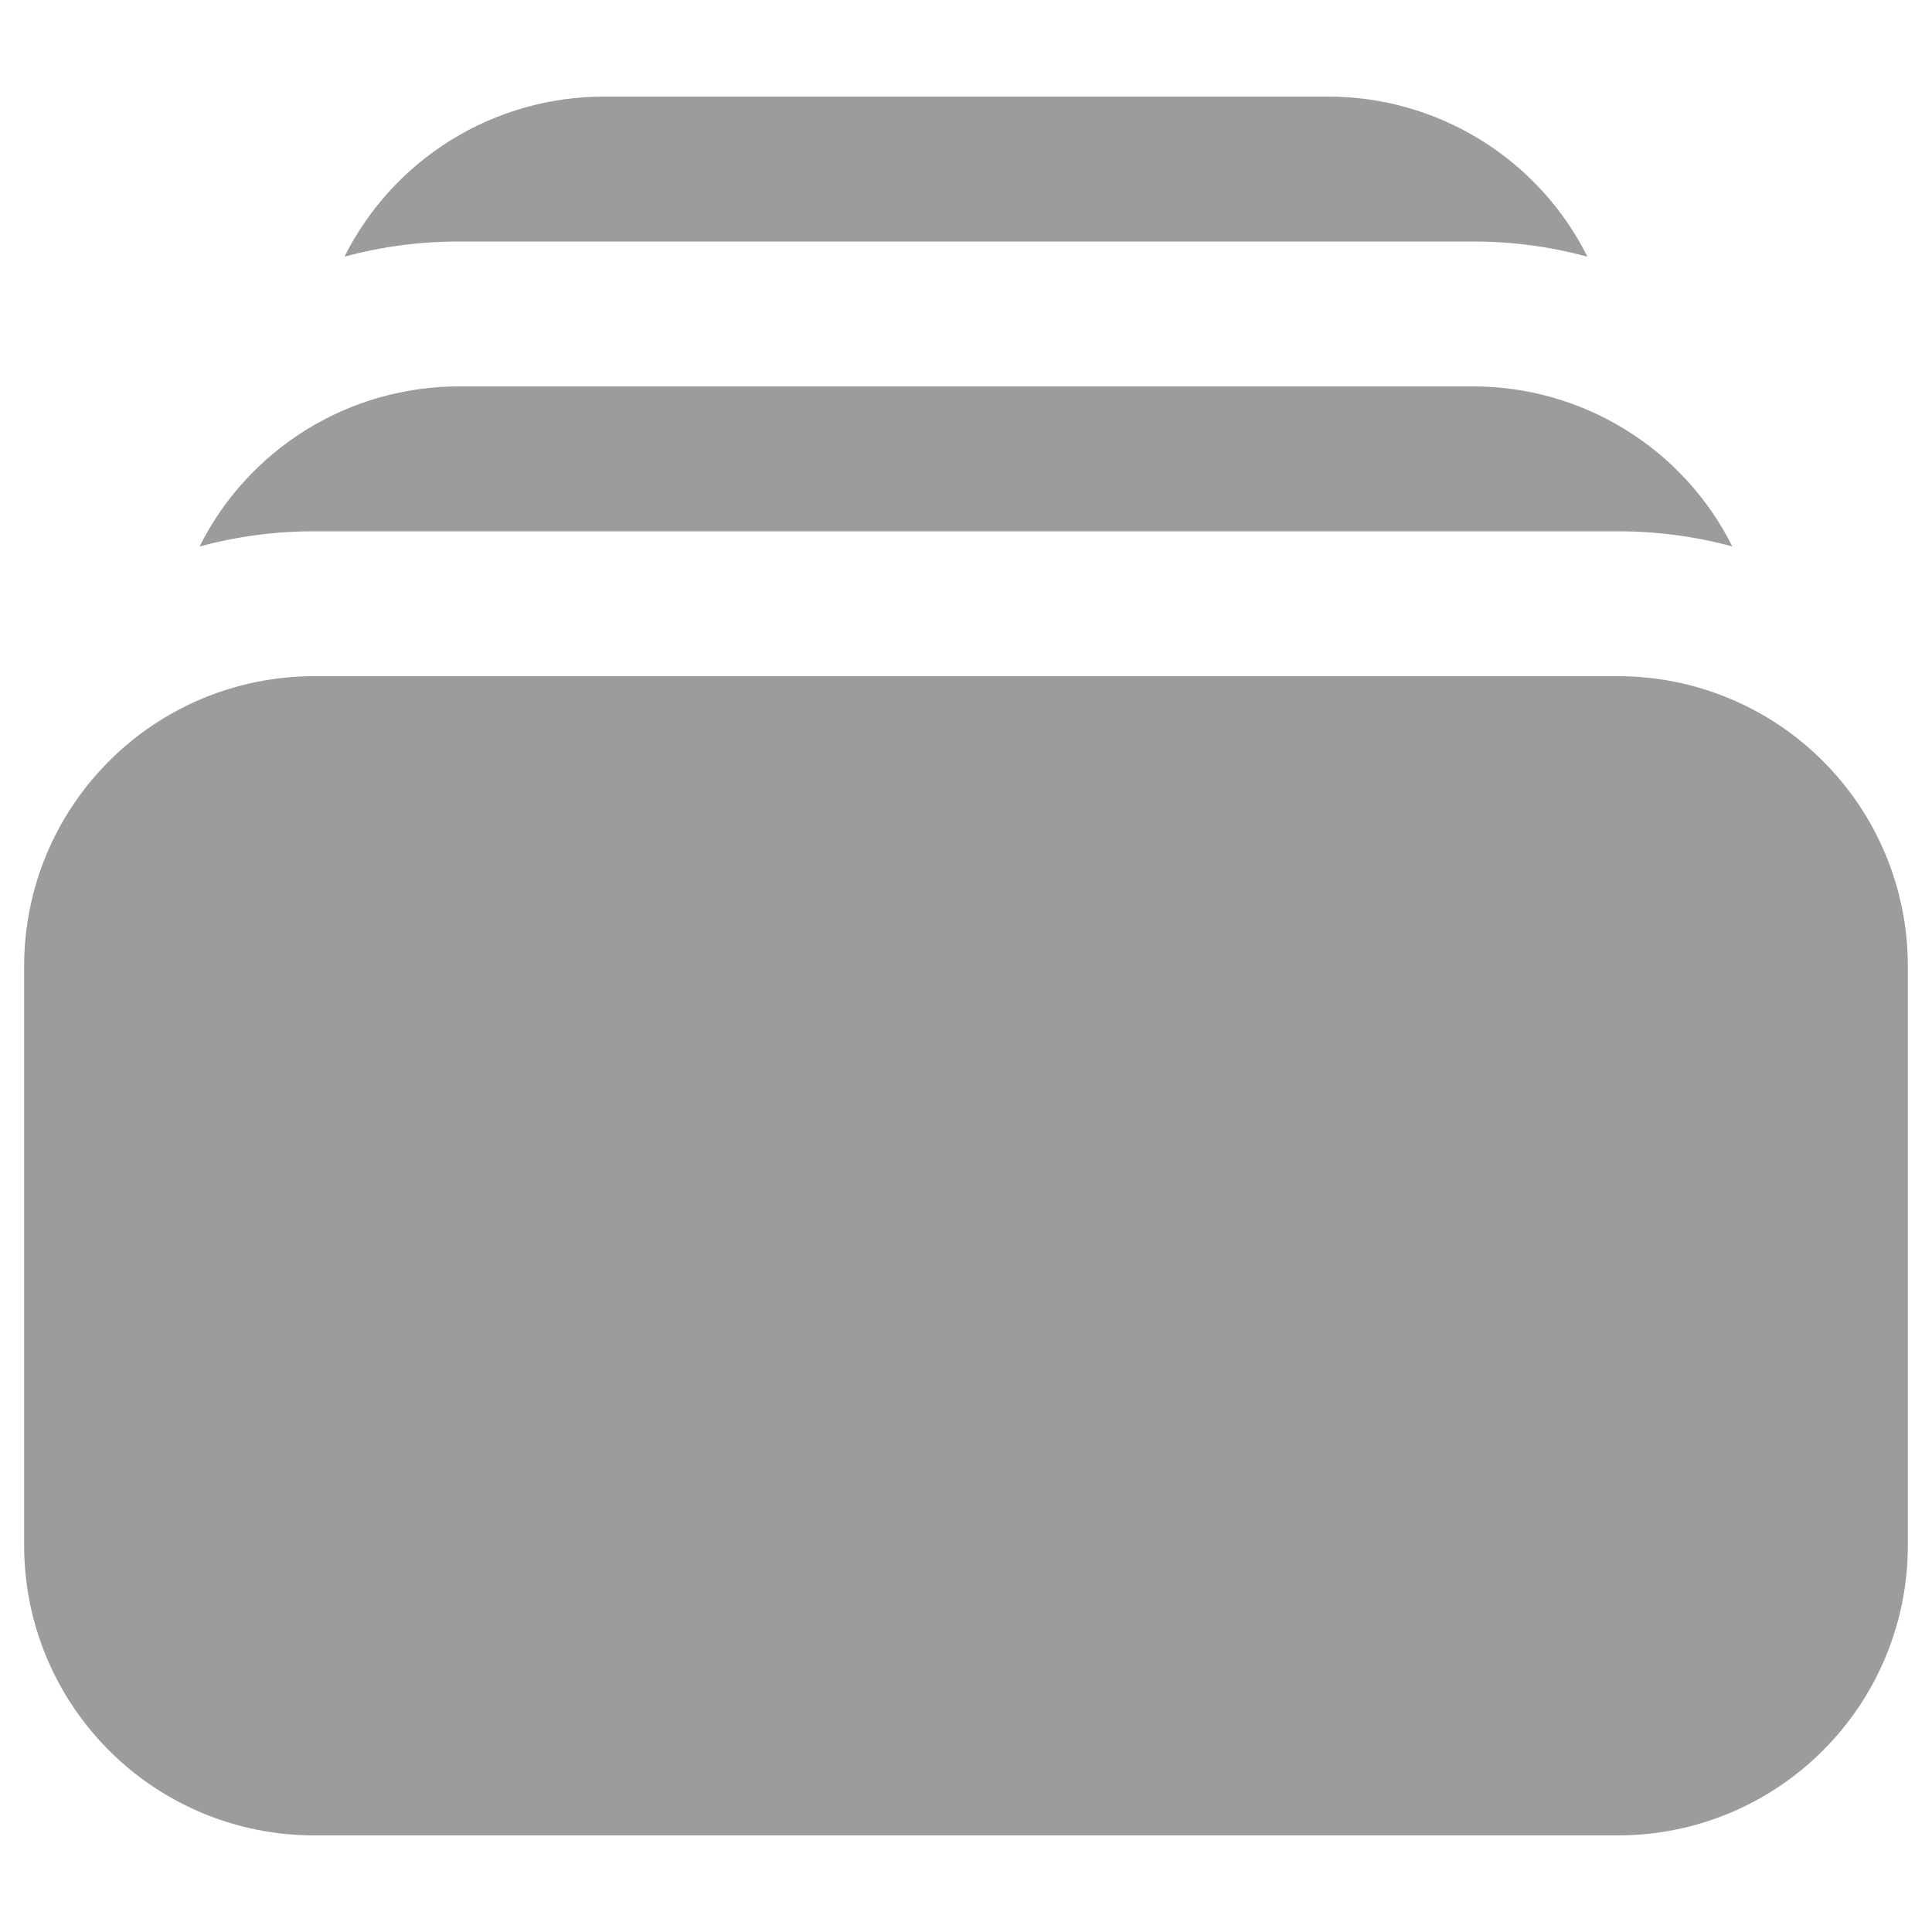 <svg width="20" height="20" viewBox="0 0 20 20" fill="none" xmlns="http://www.w3.org/2000/svg">
<path d="M3.566 2.657C3.952 2.552 4.35 2.5 4.75 2.5H15.25C15.66 2.5 16.056 2.555 16.433 2.657C16.184 2.159 15.801 1.74 15.327 1.448C14.853 1.155 14.307 1 13.75 1H6.25C5.693 1 5.147 1.155 4.673 1.447C4.199 1.74 3.815 2.159 3.566 2.657ZM0.25 10C0.25 9.204 0.566 8.441 1.129 7.879C1.691 7.316 2.454 7 3.25 7H16.75C17.546 7 18.309 7.316 18.871 7.879C19.434 8.441 19.75 9.204 19.75 10V16C19.75 16.796 19.434 17.559 18.871 18.121C18.309 18.684 17.546 19 16.75 19H3.25C2.454 19 1.691 18.684 1.129 18.121C0.566 17.559 0.25 16.796 0.25 16V10ZM3.25 5.5C2.84 5.5 2.444 5.555 2.066 5.657C2.315 5.159 2.699 4.74 3.173 4.447C3.647 4.155 4.193 4 4.75 4H15.25C15.807 4 16.353 4.155 16.827 4.448C17.301 4.74 17.684 5.159 17.933 5.657C17.547 5.552 17.15 5.5 16.75 5.5H3.25Z" fill="#9C9C9C"/>
</svg>
